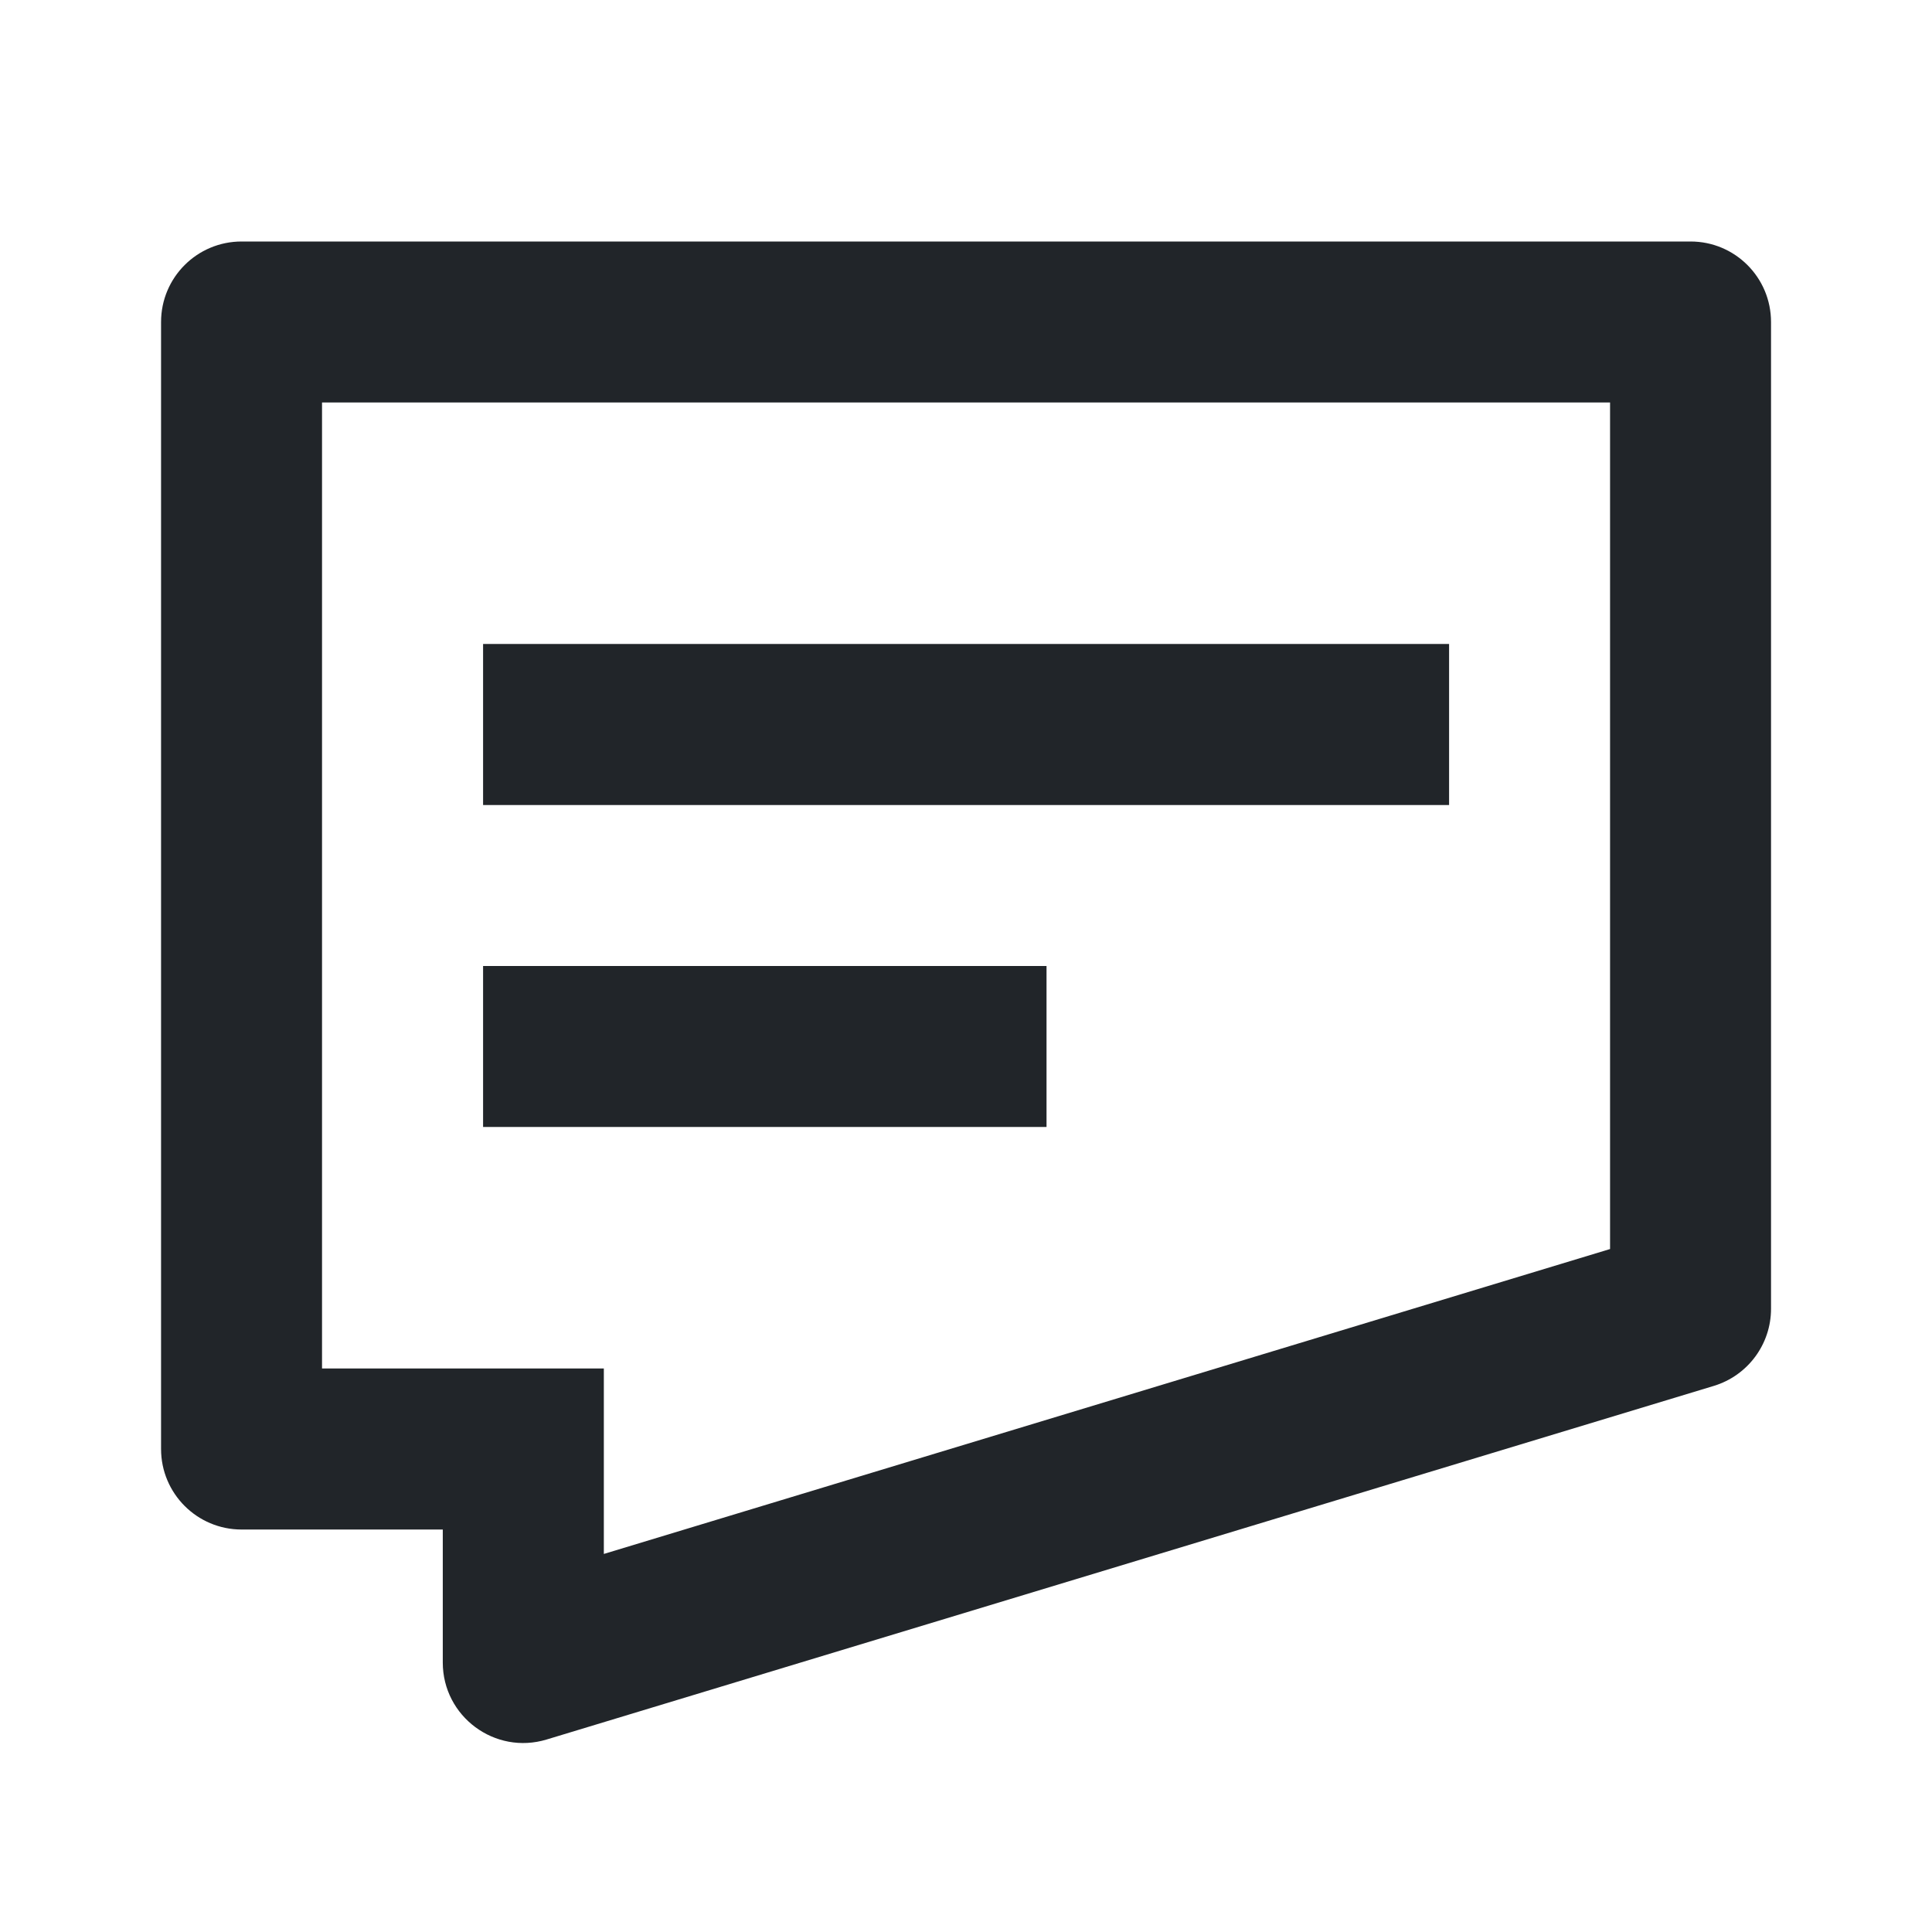 <svg width="22" height="22" viewBox="0 0 22 22" fill="none" xmlns="http://www.w3.org/2000/svg">
<path d="M5.501 7.333H16.501V9.167H5.501V7.333Z" fill="#212529"/>
<path d="M11.917 11H5.501V12.833H11.917V11Z" fill="#212529"/>
<path fill-rule="evenodd" clip-rule="evenodd" d="M6.225 19.808C5.636 19.987 5.042 19.546 5.042 18.931V17.417H2.751C2.244 17.417 1.834 17.006 1.834 16.5V3.667C1.834 3.16 2.244 2.75 2.751 2.75H19.251C19.757 2.75 20.167 3.16 20.167 3.667V14.903C20.167 15.307 19.903 15.663 19.517 15.781L6.225 19.808ZM6.876 17.695L18.334 14.223V4.583H3.667V15.583H6.876V17.695Z" fill="#212529"/>
</svg>
